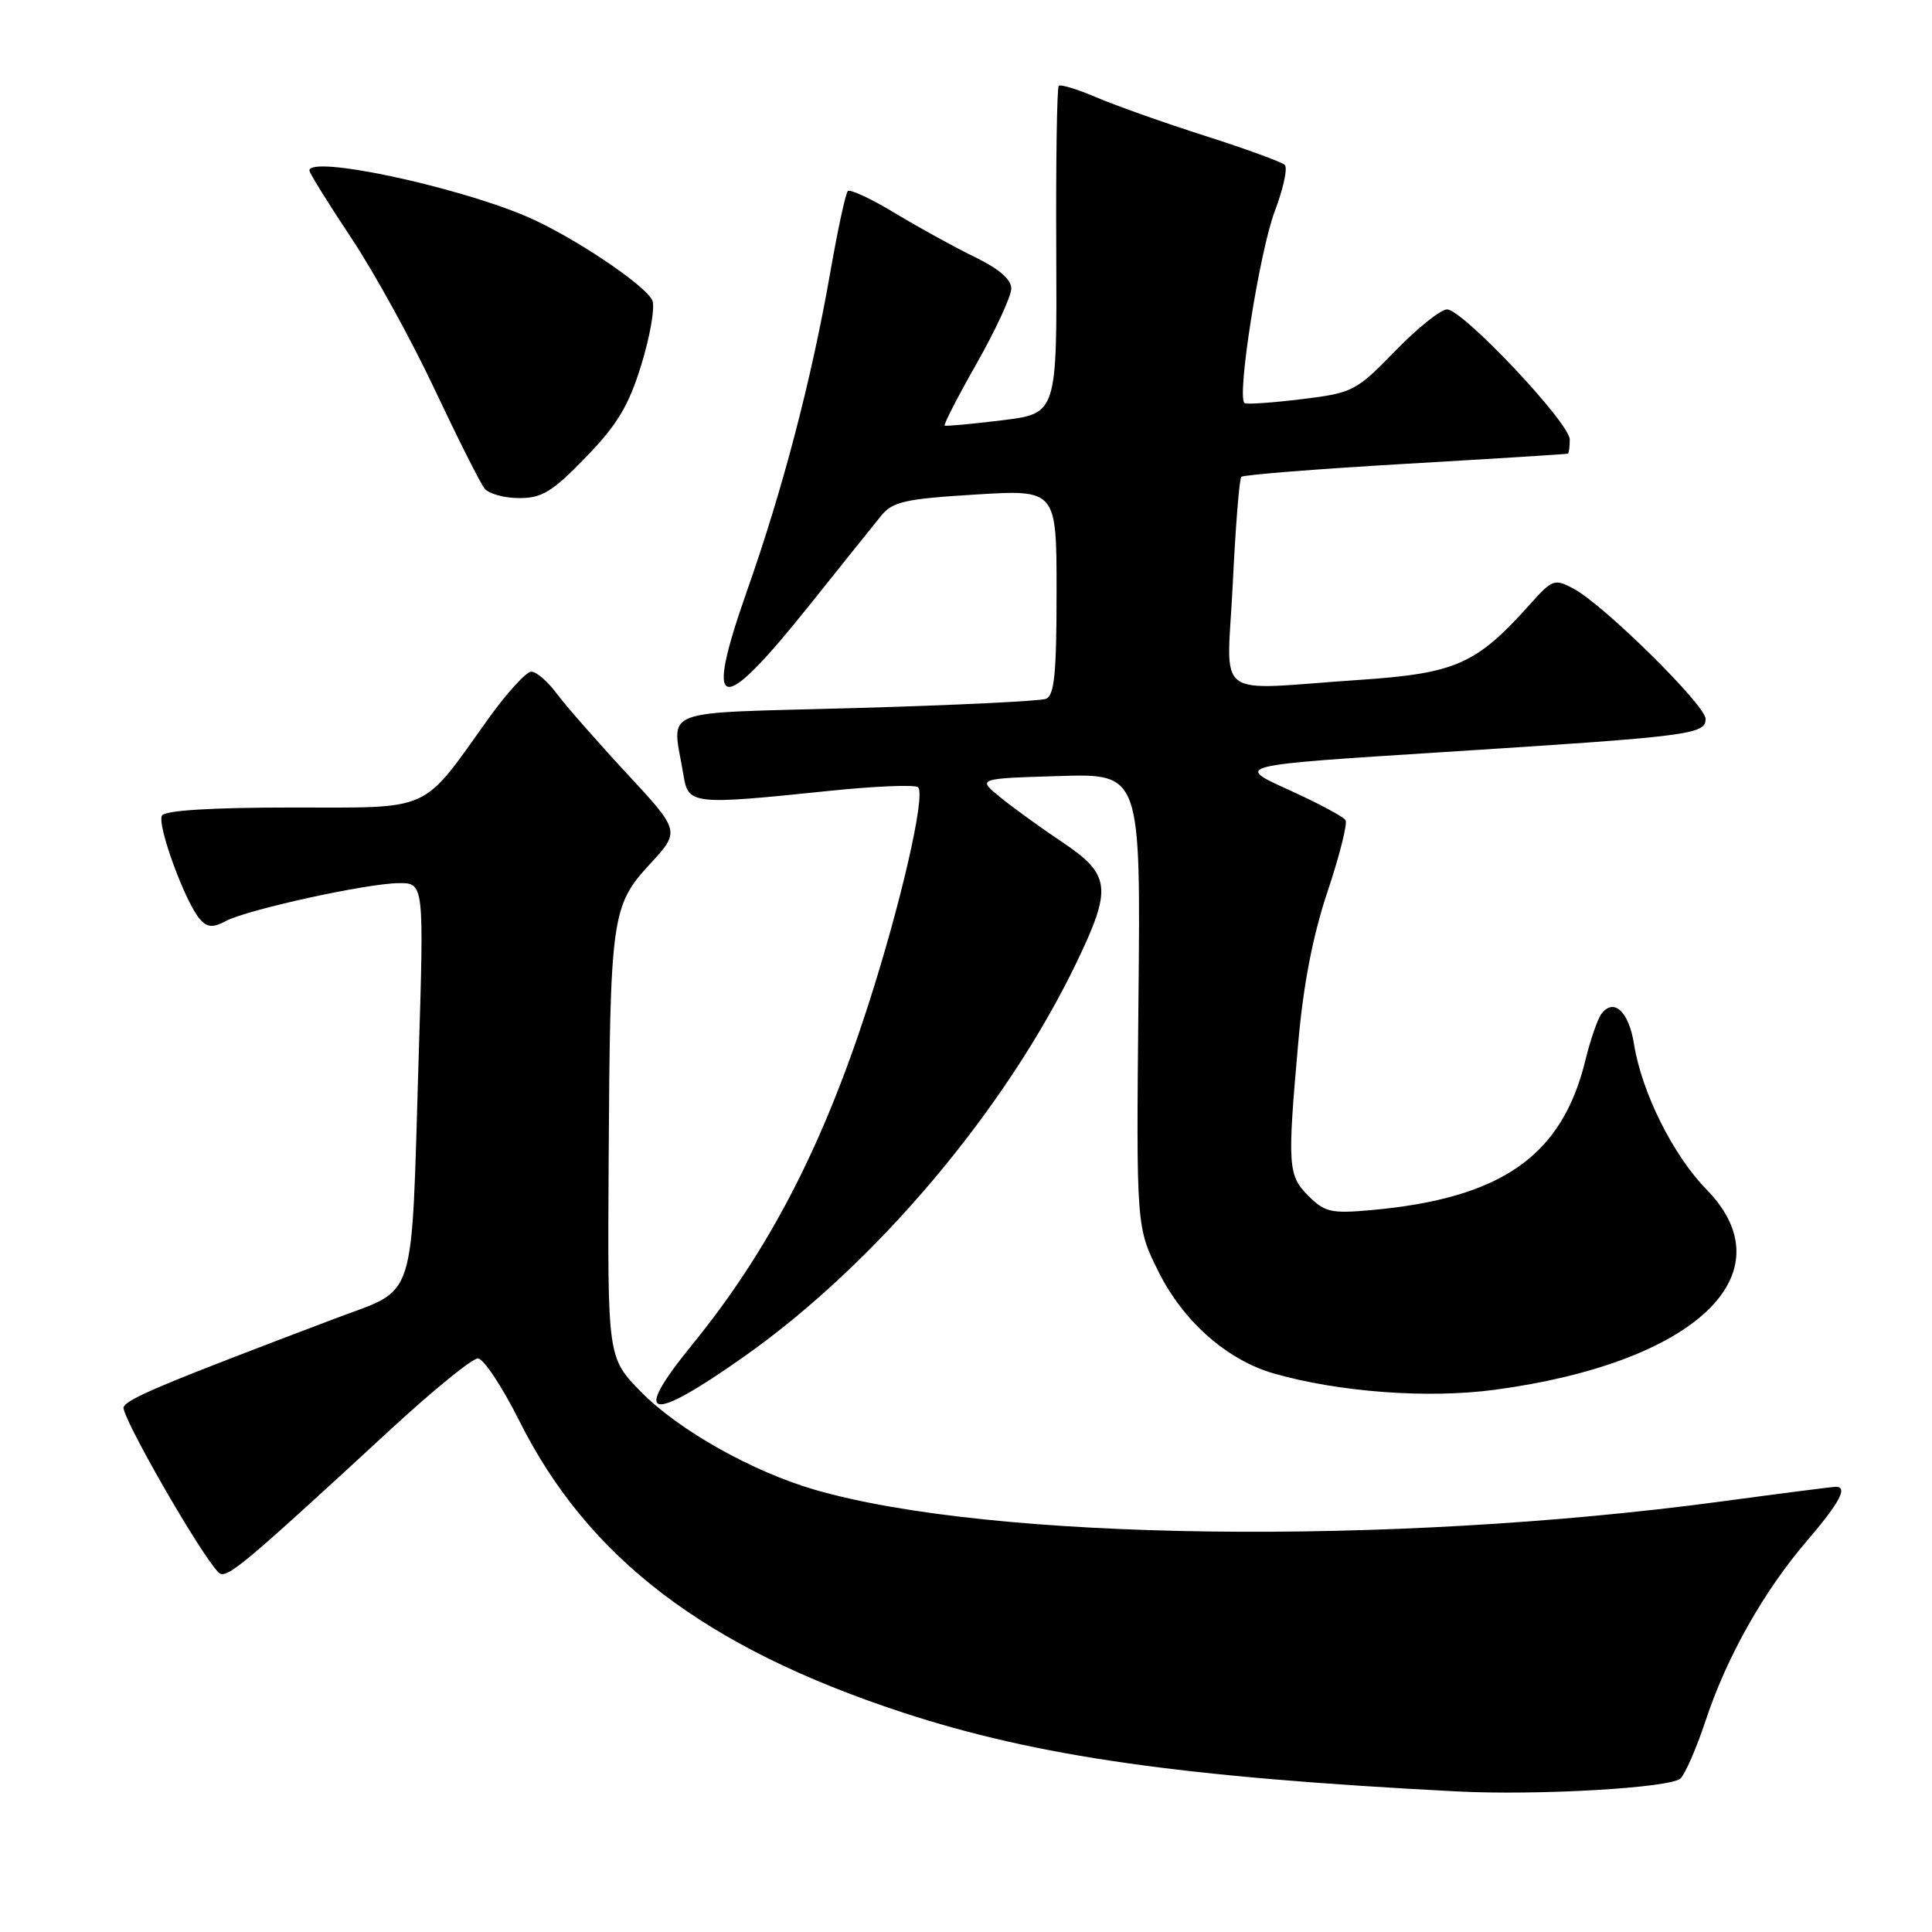 <?xml version="1.0" encoding="UTF-8" standalone="no"?>
<!DOCTYPE svg PUBLIC "-//W3C//DTD SVG 1.1//EN" "http://www.w3.org/Graphics/SVG/1.1/DTD/svg11.dtd" >
<svg xmlns="http://www.w3.org/2000/svg" xmlns:xlink="http://www.w3.org/1999/xlink" version="1.1" viewBox="0 0 256 256">
 <g >
 <path fill="currentColor"
d=" M 222.68 235.65 C 223.32 235.02 224.82 231.57 226.00 228.00 C 228.79 219.56 233.71 210.83 239.43 204.17 C 243.78 199.09 244.90 196.99 243.25 197.01 C 242.84 197.01 235.95 197.89 227.95 198.97 C 184.10 204.85 131.41 204.17 108.04 197.42 C 99.72 195.02 89.90 189.49 84.93 184.42 C 80.50 179.89 80.50 179.89 80.65 153.85 C 80.84 121.36 81.03 120.01 86.15 114.46 C 90.14 110.13 90.14 110.13 83.00 102.43 C 79.07 98.20 74.91 93.44 73.74 91.87 C 72.58 90.29 71.07 89.00 70.40 89.00 C 69.73 89.00 67.16 91.81 64.70 95.25 C 55.73 107.79 57.47 107.00 38.61 107.00 C 28.11 107.00 21.88 107.38 21.47 108.06 C 20.74 109.23 24.60 119.73 26.53 121.85 C 27.49 122.90 28.24 122.94 29.91 122.05 C 32.75 120.53 48.62 117.05 52.84 117.02 C 56.19 117.00 56.19 117.00 55.47 140.25 C 54.46 173.33 55.34 170.57 44.49 174.68 C 21.66 183.32 16.80 185.35 16.38 186.45 C 15.97 187.51 26.56 205.96 28.94 208.34 C 29.95 209.35 31.76 207.85 51.93 189.25 C 57.45 184.16 62.57 180.00 63.32 180.00 C 64.06 180.00 66.53 183.71 68.80 188.25 C 77.92 206.48 93.50 218.34 119.57 226.90 C 137.41 232.75 156.55 235.48 193.00 237.37 C 203.74 237.93 221.40 236.91 222.68 235.65 Z  M 98.60 179.75 C 116.07 167.43 133.26 147.04 142.65 127.53 C 147.39 117.67 147.18 115.90 140.75 111.58 C 137.86 109.65 134.15 106.96 132.50 105.61 C 129.50 103.16 129.50 103.16 140.32 102.83 C 151.15 102.50 151.15 102.50 150.85 132.55 C 150.56 162.60 150.56 162.60 153.53 168.55 C 156.81 175.11 162.59 180.21 168.78 181.99 C 177.39 184.46 189.16 185.34 198.01 184.16 C 224.58 180.62 237.08 168.81 226.11 157.60 C 221.68 153.07 217.54 144.75 216.51 138.33 C 215.83 134.04 213.86 132.20 212.22 134.31 C 211.71 134.96 210.74 137.75 210.07 140.50 C 206.97 153.20 198.95 158.80 181.64 160.35 C 176.42 160.82 175.53 160.62 173.39 158.48 C 170.65 155.74 170.57 154.54 172.03 138.10 C 172.71 130.41 173.97 123.90 175.92 118.10 C 177.50 113.37 178.57 109.13 178.29 108.67 C 178.01 108.21 174.59 106.39 170.70 104.63 C 163.61 101.41 163.61 101.41 191.05 99.67 C 224.03 97.57 226.00 97.33 226.00 95.25 C 226.00 93.45 212.52 80.15 208.52 78.01 C 205.97 76.65 205.71 76.74 202.68 80.13 C 195.62 88.02 192.89 89.23 180.12 90.09 C 160.36 91.42 162.59 93.12 163.35 77.33 C 163.71 69.82 164.22 63.45 164.48 63.18 C 164.75 62.92 174.54 62.14 186.23 61.46 C 197.93 60.78 207.61 60.18 207.75 60.11 C 207.89 60.05 208.00 59.21 208.00 58.24 C 208.00 56.04 193.81 41.00 191.74 41.00 C 190.90 41.00 187.80 43.48 184.86 46.52 C 179.68 51.84 179.26 52.06 172.50 52.89 C 168.65 53.36 165.24 53.60 164.92 53.42 C 163.82 52.80 166.89 33.30 168.93 27.94 C 170.05 24.99 170.64 22.25 170.24 21.85 C 169.83 21.46 165.07 19.72 159.64 17.99 C 154.22 16.26 147.75 13.96 145.25 12.89 C 142.76 11.82 140.52 11.14 140.29 11.38 C 140.05 11.62 139.90 21.48 139.96 33.31 C 140.06 54.80 140.06 54.80 132.78 55.69 C 128.78 56.18 125.35 56.50 125.18 56.39 C 125.00 56.28 126.91 52.56 129.43 48.13 C 131.94 43.70 134.00 39.24 134.00 38.23 C 134.00 37.03 132.36 35.61 129.25 34.10 C 126.64 32.84 121.89 30.23 118.69 28.30 C 115.50 26.36 112.64 25.03 112.34 25.32 C 112.04 25.62 110.99 30.51 110.00 36.18 C 107.53 50.29 103.73 64.81 99.01 78.21 C 93.21 94.68 95.28 95.18 107.25 80.20 C 111.51 74.86 115.79 69.53 116.75 68.35 C 118.27 66.47 119.91 66.10 129.25 65.53 C 140.00 64.87 140.00 64.87 140.00 78.46 C 140.00 89.25 139.71 92.17 138.59 92.60 C 137.81 92.90 126.45 93.45 113.34 93.82 C 86.58 94.58 89.09 93.60 90.57 102.75 C 91.19 106.61 91.80 106.67 109.62 104.82 C 115.86 104.17 121.28 103.94 121.65 104.32 C 122.69 105.35 119.32 119.98 114.94 133.50 C 108.91 152.13 101.79 165.82 91.67 178.24 C 83.59 188.16 85.96 188.67 98.60 179.75 Z  M 77.62 60.59 C 81.78 56.30 83.29 53.79 84.95 48.43 C 86.10 44.72 86.78 40.88 86.47 39.90 C 85.86 37.97 75.59 31.11 69.53 28.58 C 59.86 24.54 41.00 20.58 41.00 22.60 C 41.00 22.92 43.48 26.92 46.51 31.48 C 49.55 36.03 54.54 45.10 57.61 51.63 C 60.69 58.16 63.66 64.06 64.22 64.75 C 64.79 65.44 66.85 66.00 68.82 66.00 C 71.82 66.00 73.21 65.15 77.62 60.59 Z "/>
</g>
</svg>